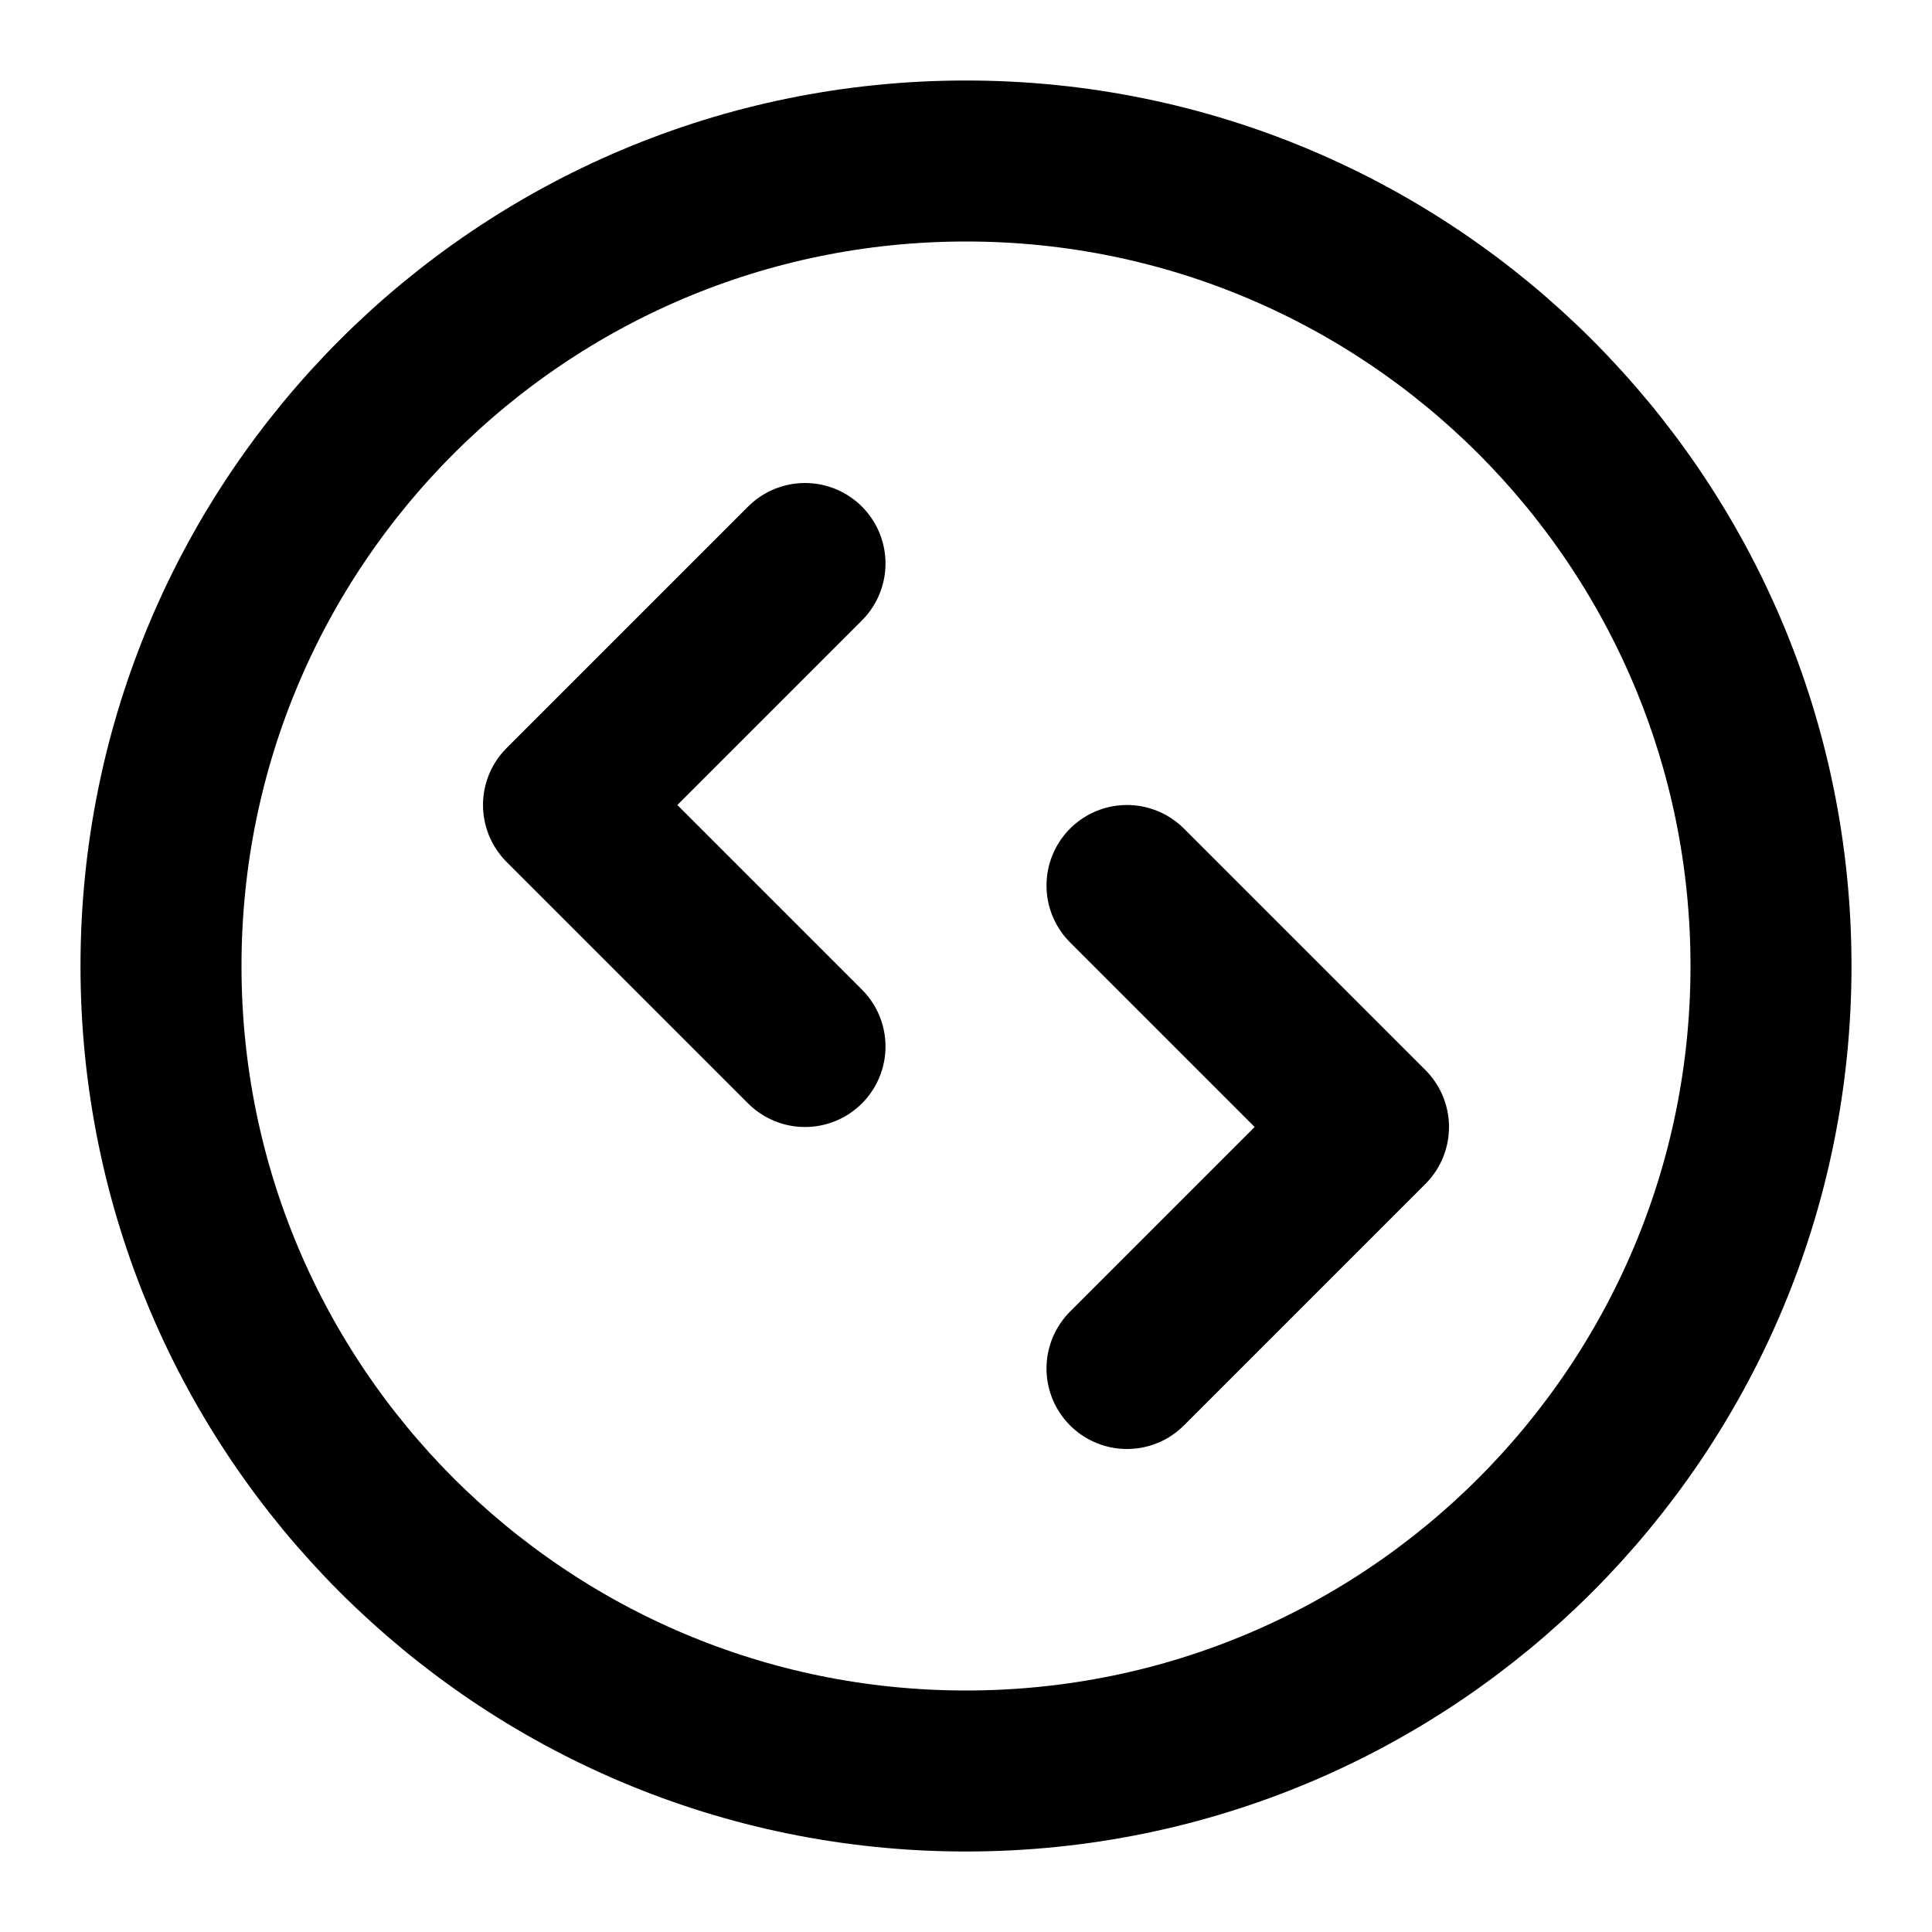 <svg xmlns="http://www.w3.org/2000/svg" viewBox="0 0 24 24"><title>code circle 02</title><g fill="none" class="nc-icon-wrapper"><path d="M14 17L17 14L14 11M10 7L7 10L10 13M22 12C22 17.523 17.523 22 12 22C6.477 22 2 17.523 2 12C2 6.477 6.477 2 12 2C17.523 2 22 6.477 22 12Z" stroke="currentColor" stroke-width="2" stroke-linecap="round" stroke-linejoin="round"></path></g></svg>